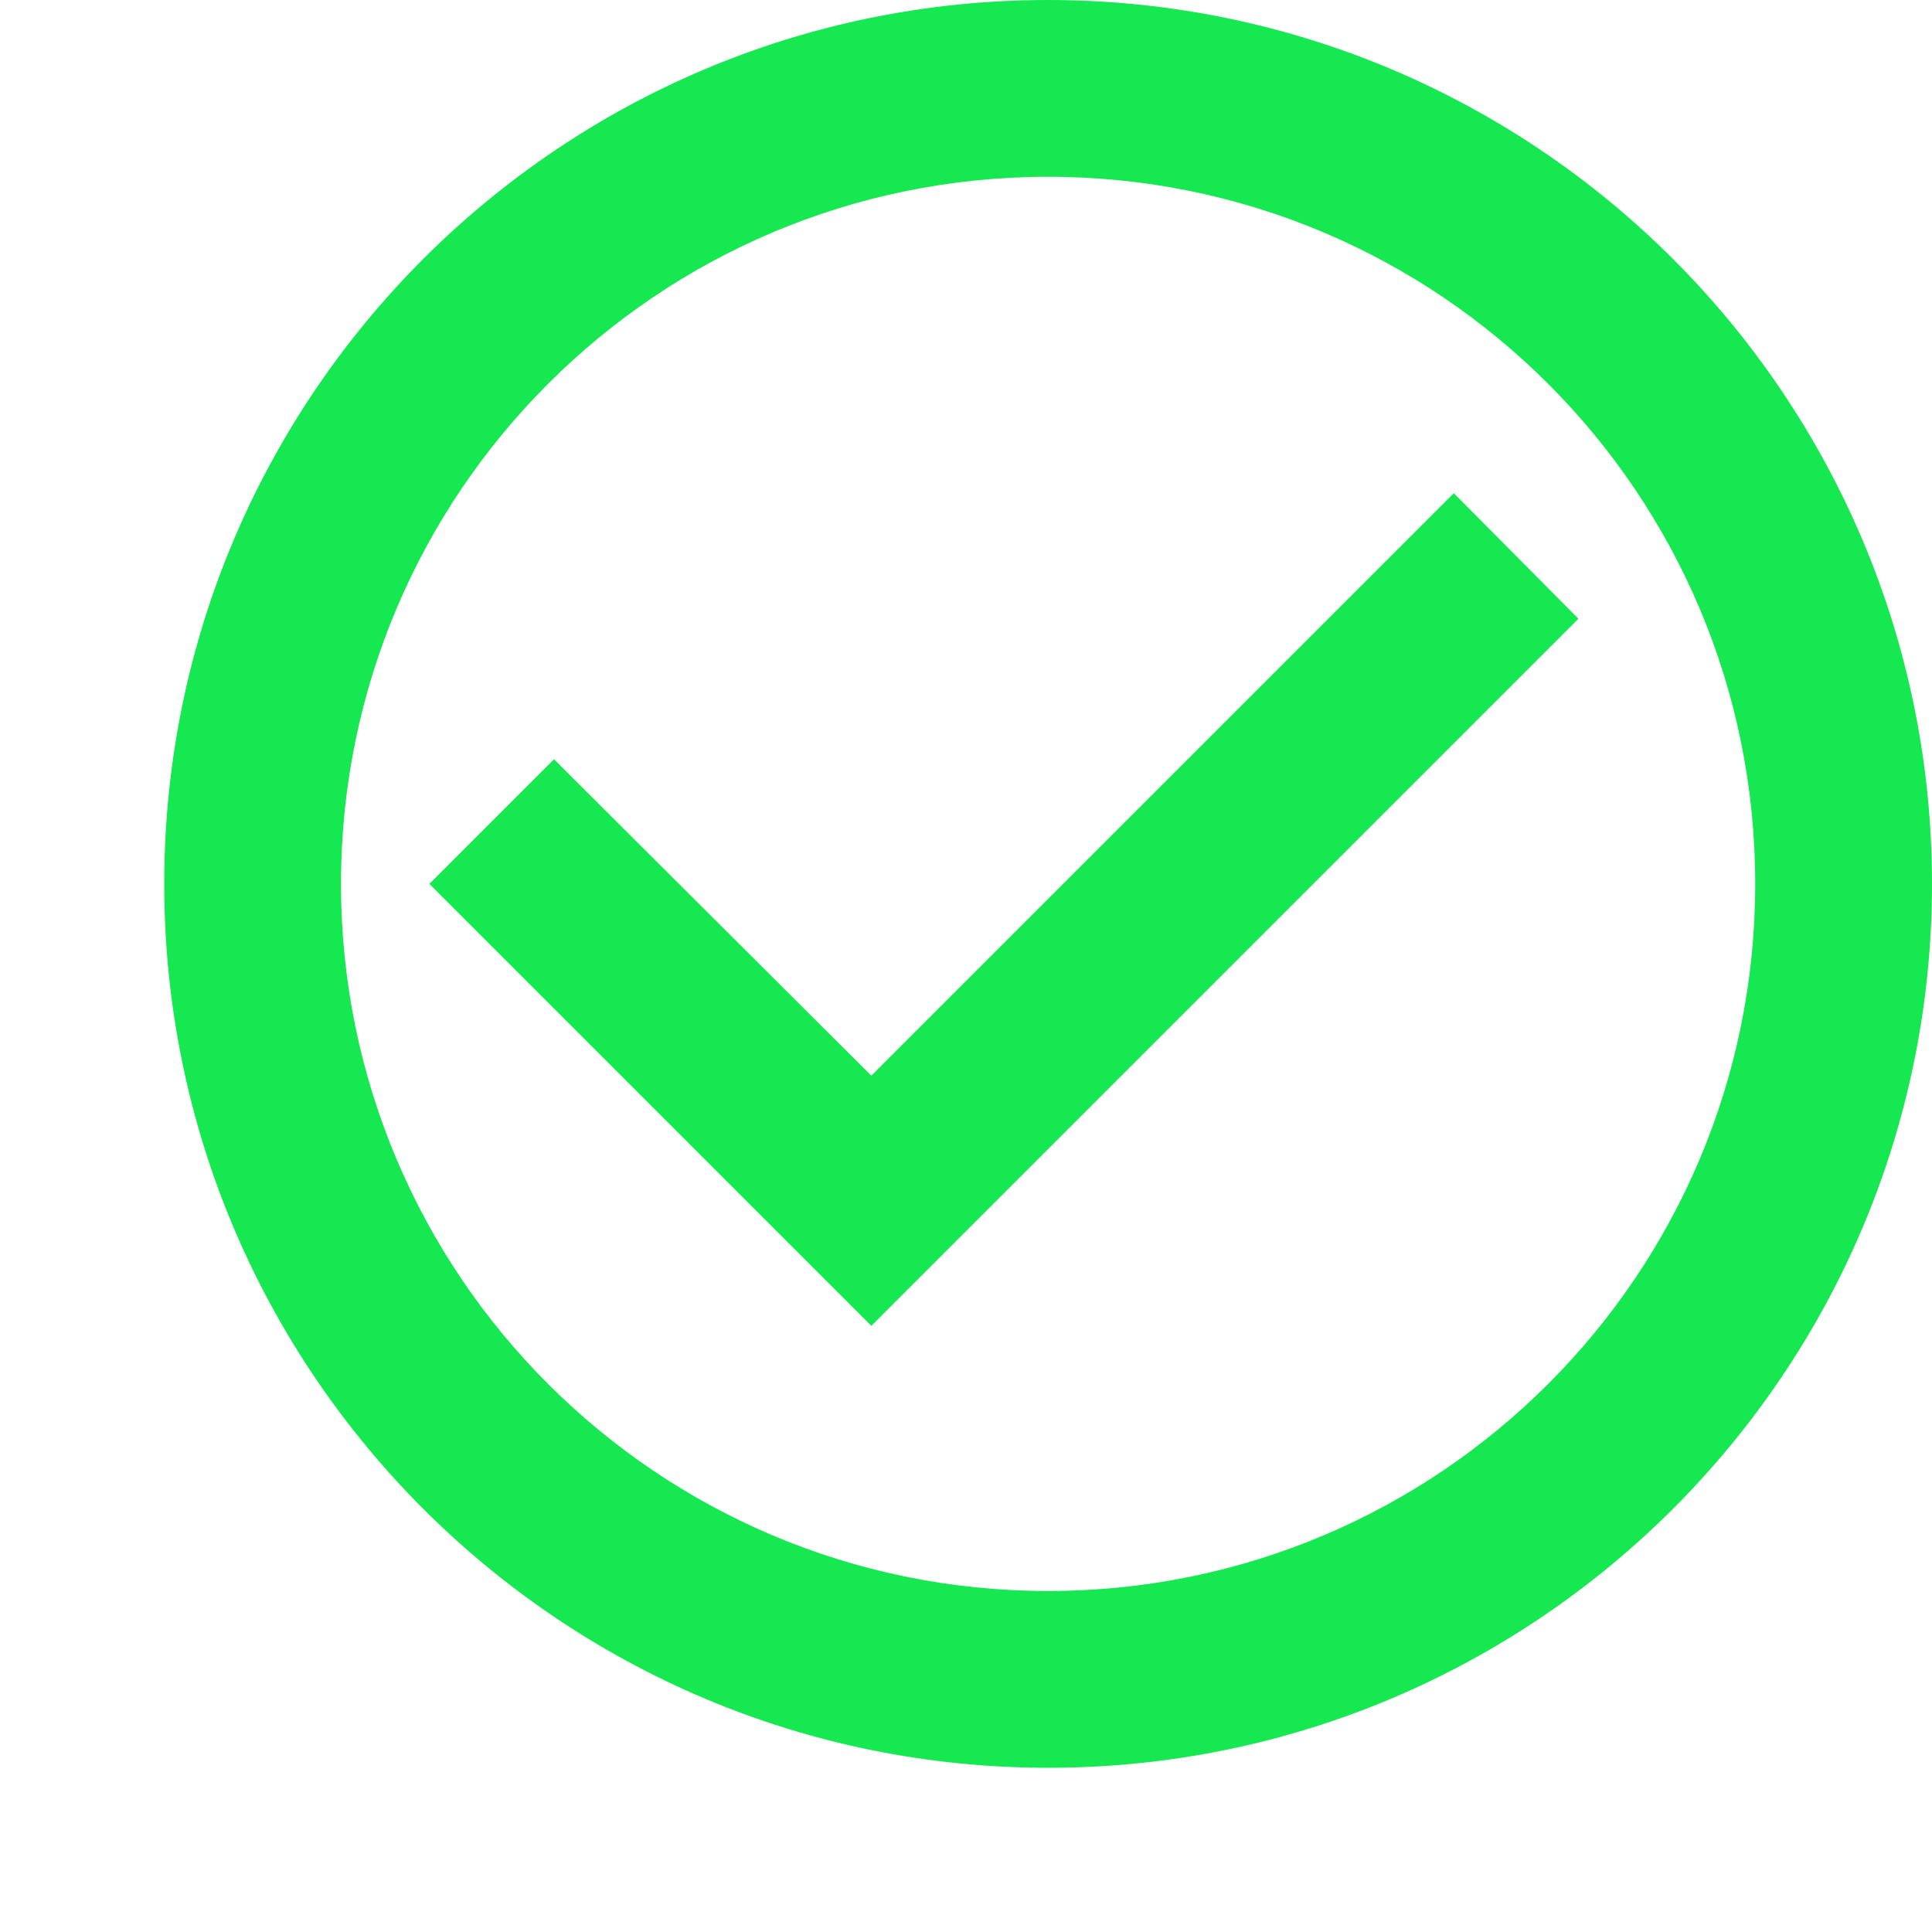 <svg width="200" height="200" viewBox="0 0 200 200" fill="none" xmlns="http://www.w3.org/2000/svg">
<g clip-path="url(#clip0_282_1831)">
<path d="M150.498 51.057L90.2 111.355L57.352 78.599L44.45 91.5L90.2 137.25L163.4 64.05L150.498 51.057ZM108.5 0C57.992 0 17 40.992 17 91.5C17 142.008 57.992 183 108.5 183C159.008 183 200 142.008 200 91.5C200 40.992 159.008 0 108.5 0ZM108.5 164.7C68.057 164.7 35.3 131.943 35.3 91.5C35.3 51.057 68.057 18.3 108.5 18.3C148.943 18.3 181.7 51.057 181.7 91.5C181.7 131.943 148.943 164.7 108.5 164.7Z" fill="#16E851"/>
</g>
<defs>
<clipPath id="clip0_282_1831">
<rect width="200" height="200" fill="white"/>
</clipPath>
</defs>
</svg>
